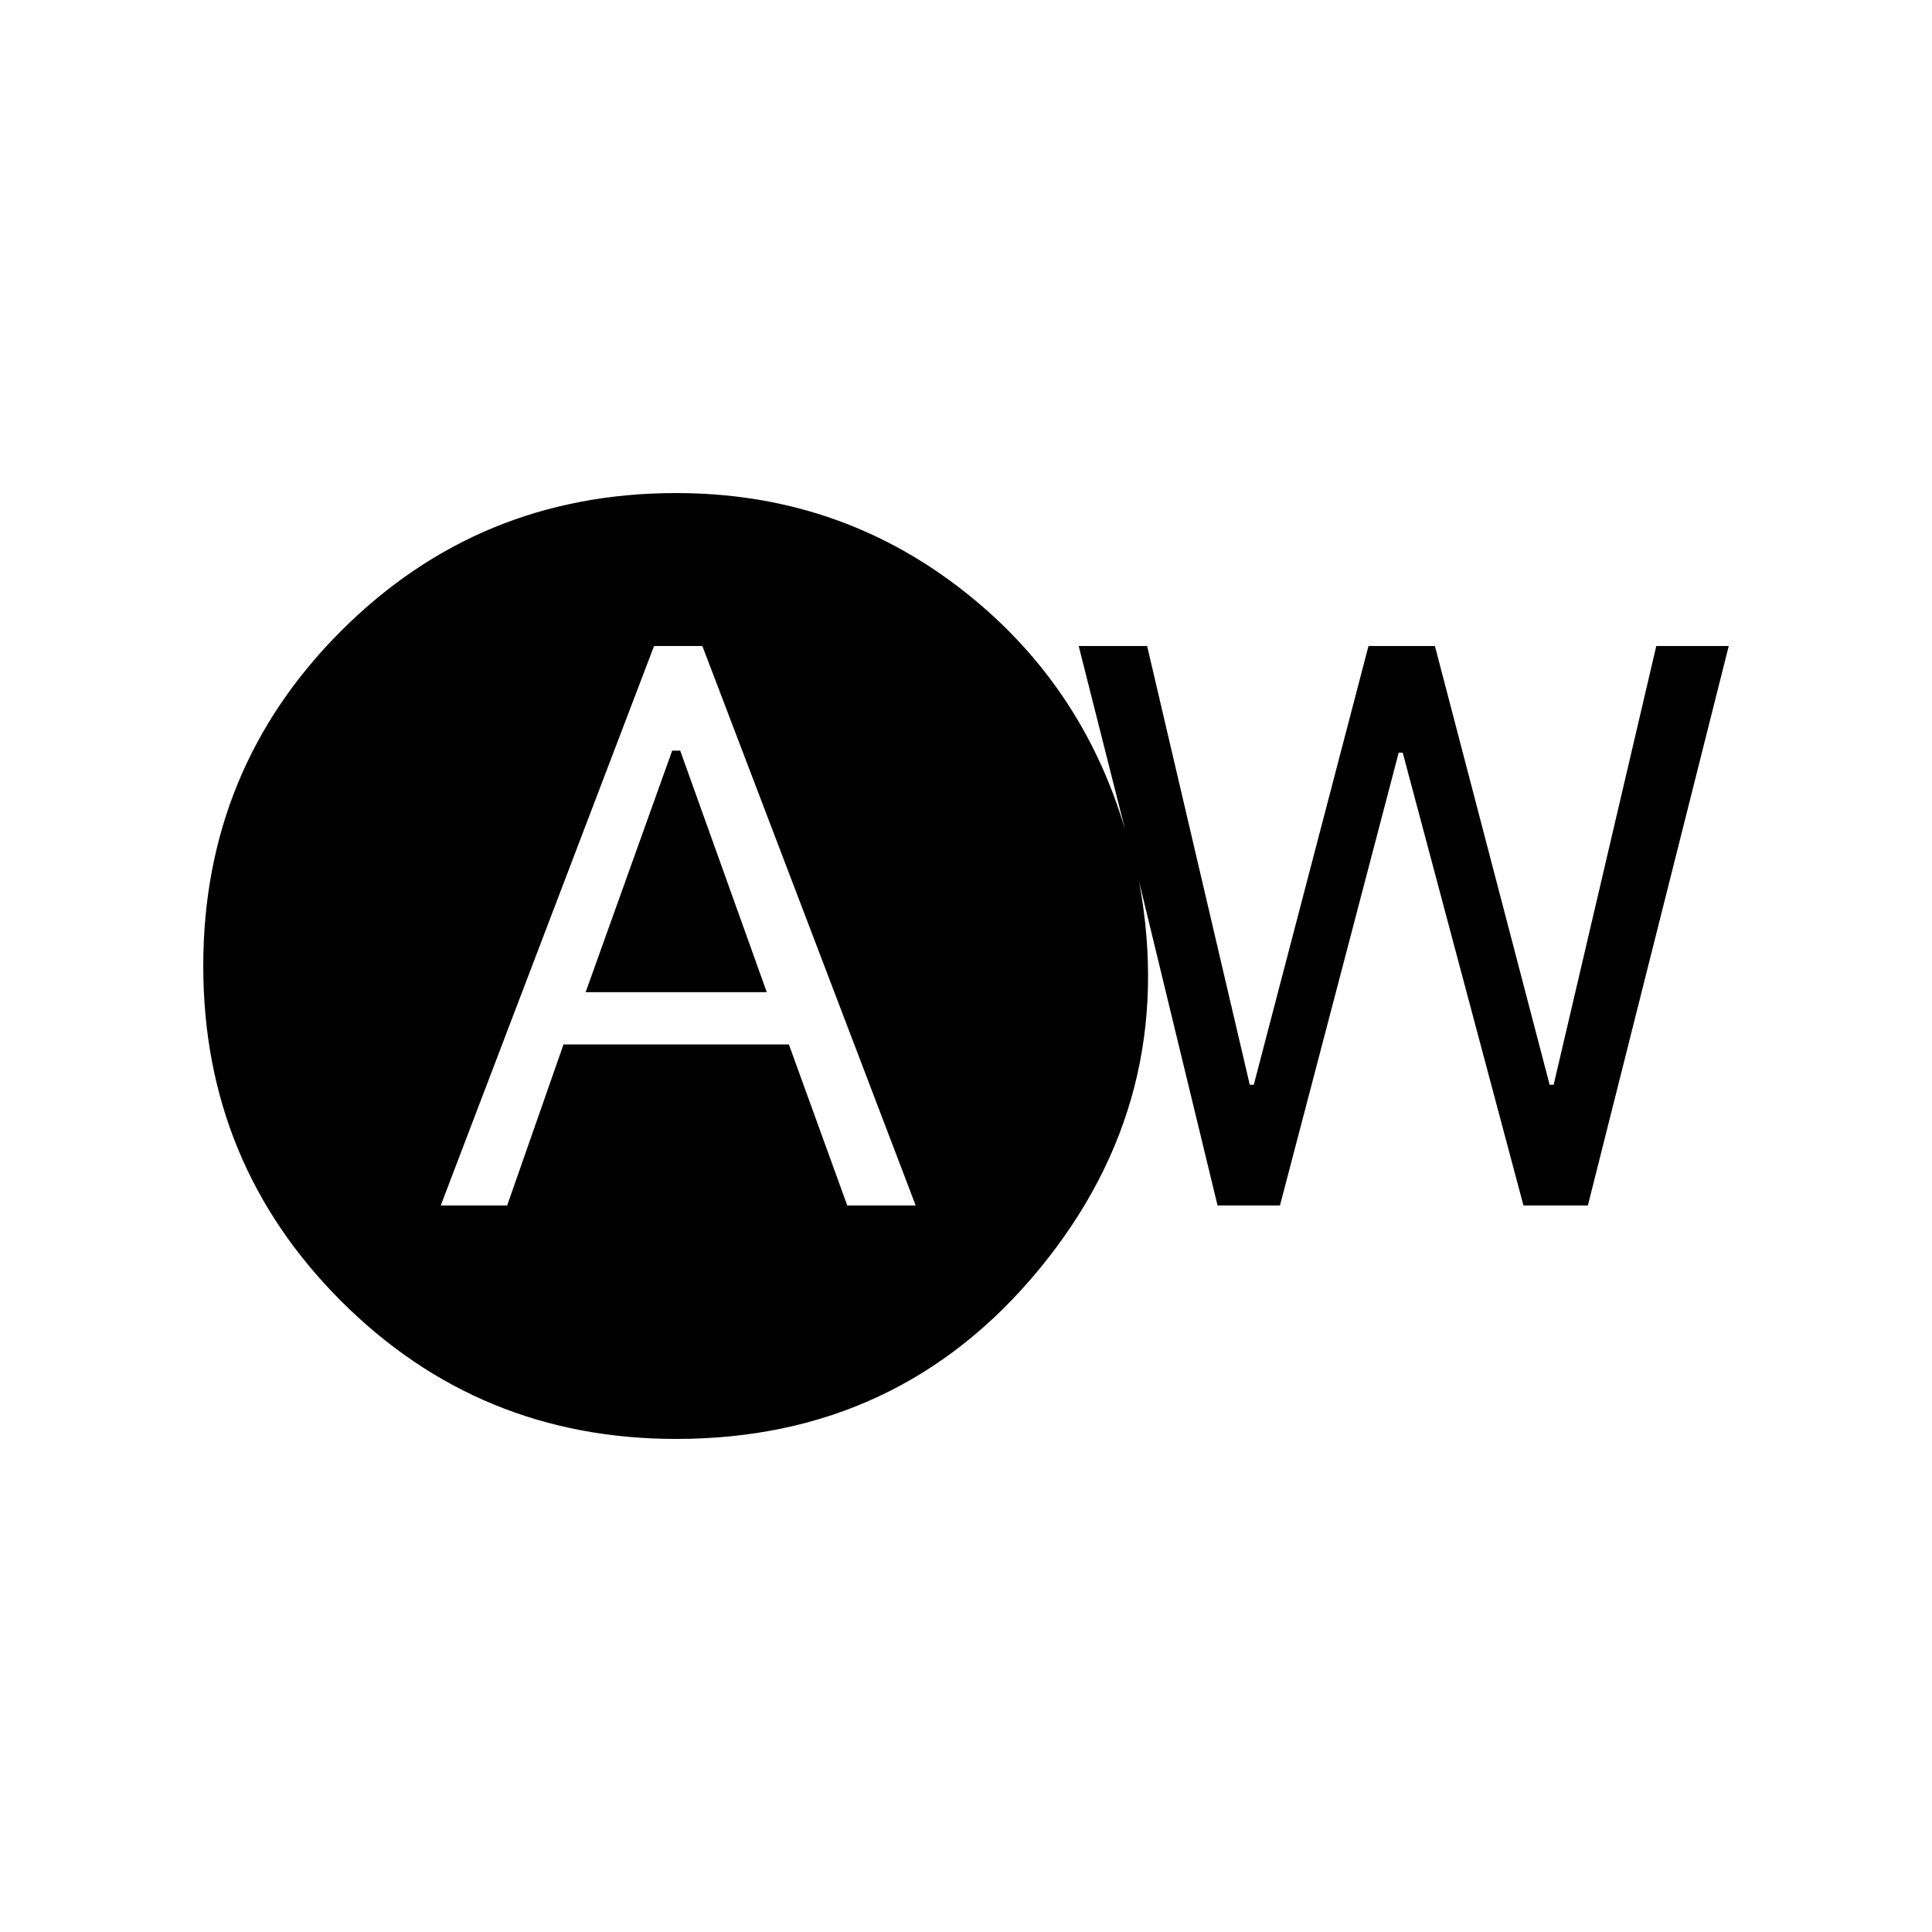 <svg xmlns="http://www.w3.org/2000/svg" height="24" width="24"><path d="M5.475 14.975H6.3L7 12.975H9.8L10.525 14.975H11.375L8.725 8.025H8.125ZM7.275 12.325 8.35 9.325H8.45L9.525 12.325ZM8.4 17.875Q5.95 17.875 4.238 16.163Q2.525 14.45 2.525 12Q2.525 9.55 4.238 7.837Q5.95 6.125 8.4 6.125Q10.375 6.125 11.9 7.287Q13.425 8.45 13.975 10.3L13.4 8.025H14.25L15.525 13.475H15.575L17 8.025H17.825L19.25 13.475H19.3L20.575 8.025H21.475L19.725 14.975H18.925L17.425 9.35H17.375L15.9 14.975H15.125L14.15 10.95Q14.65 13.65 12.913 15.762Q11.175 17.875 8.4 17.875Z"/></svg>